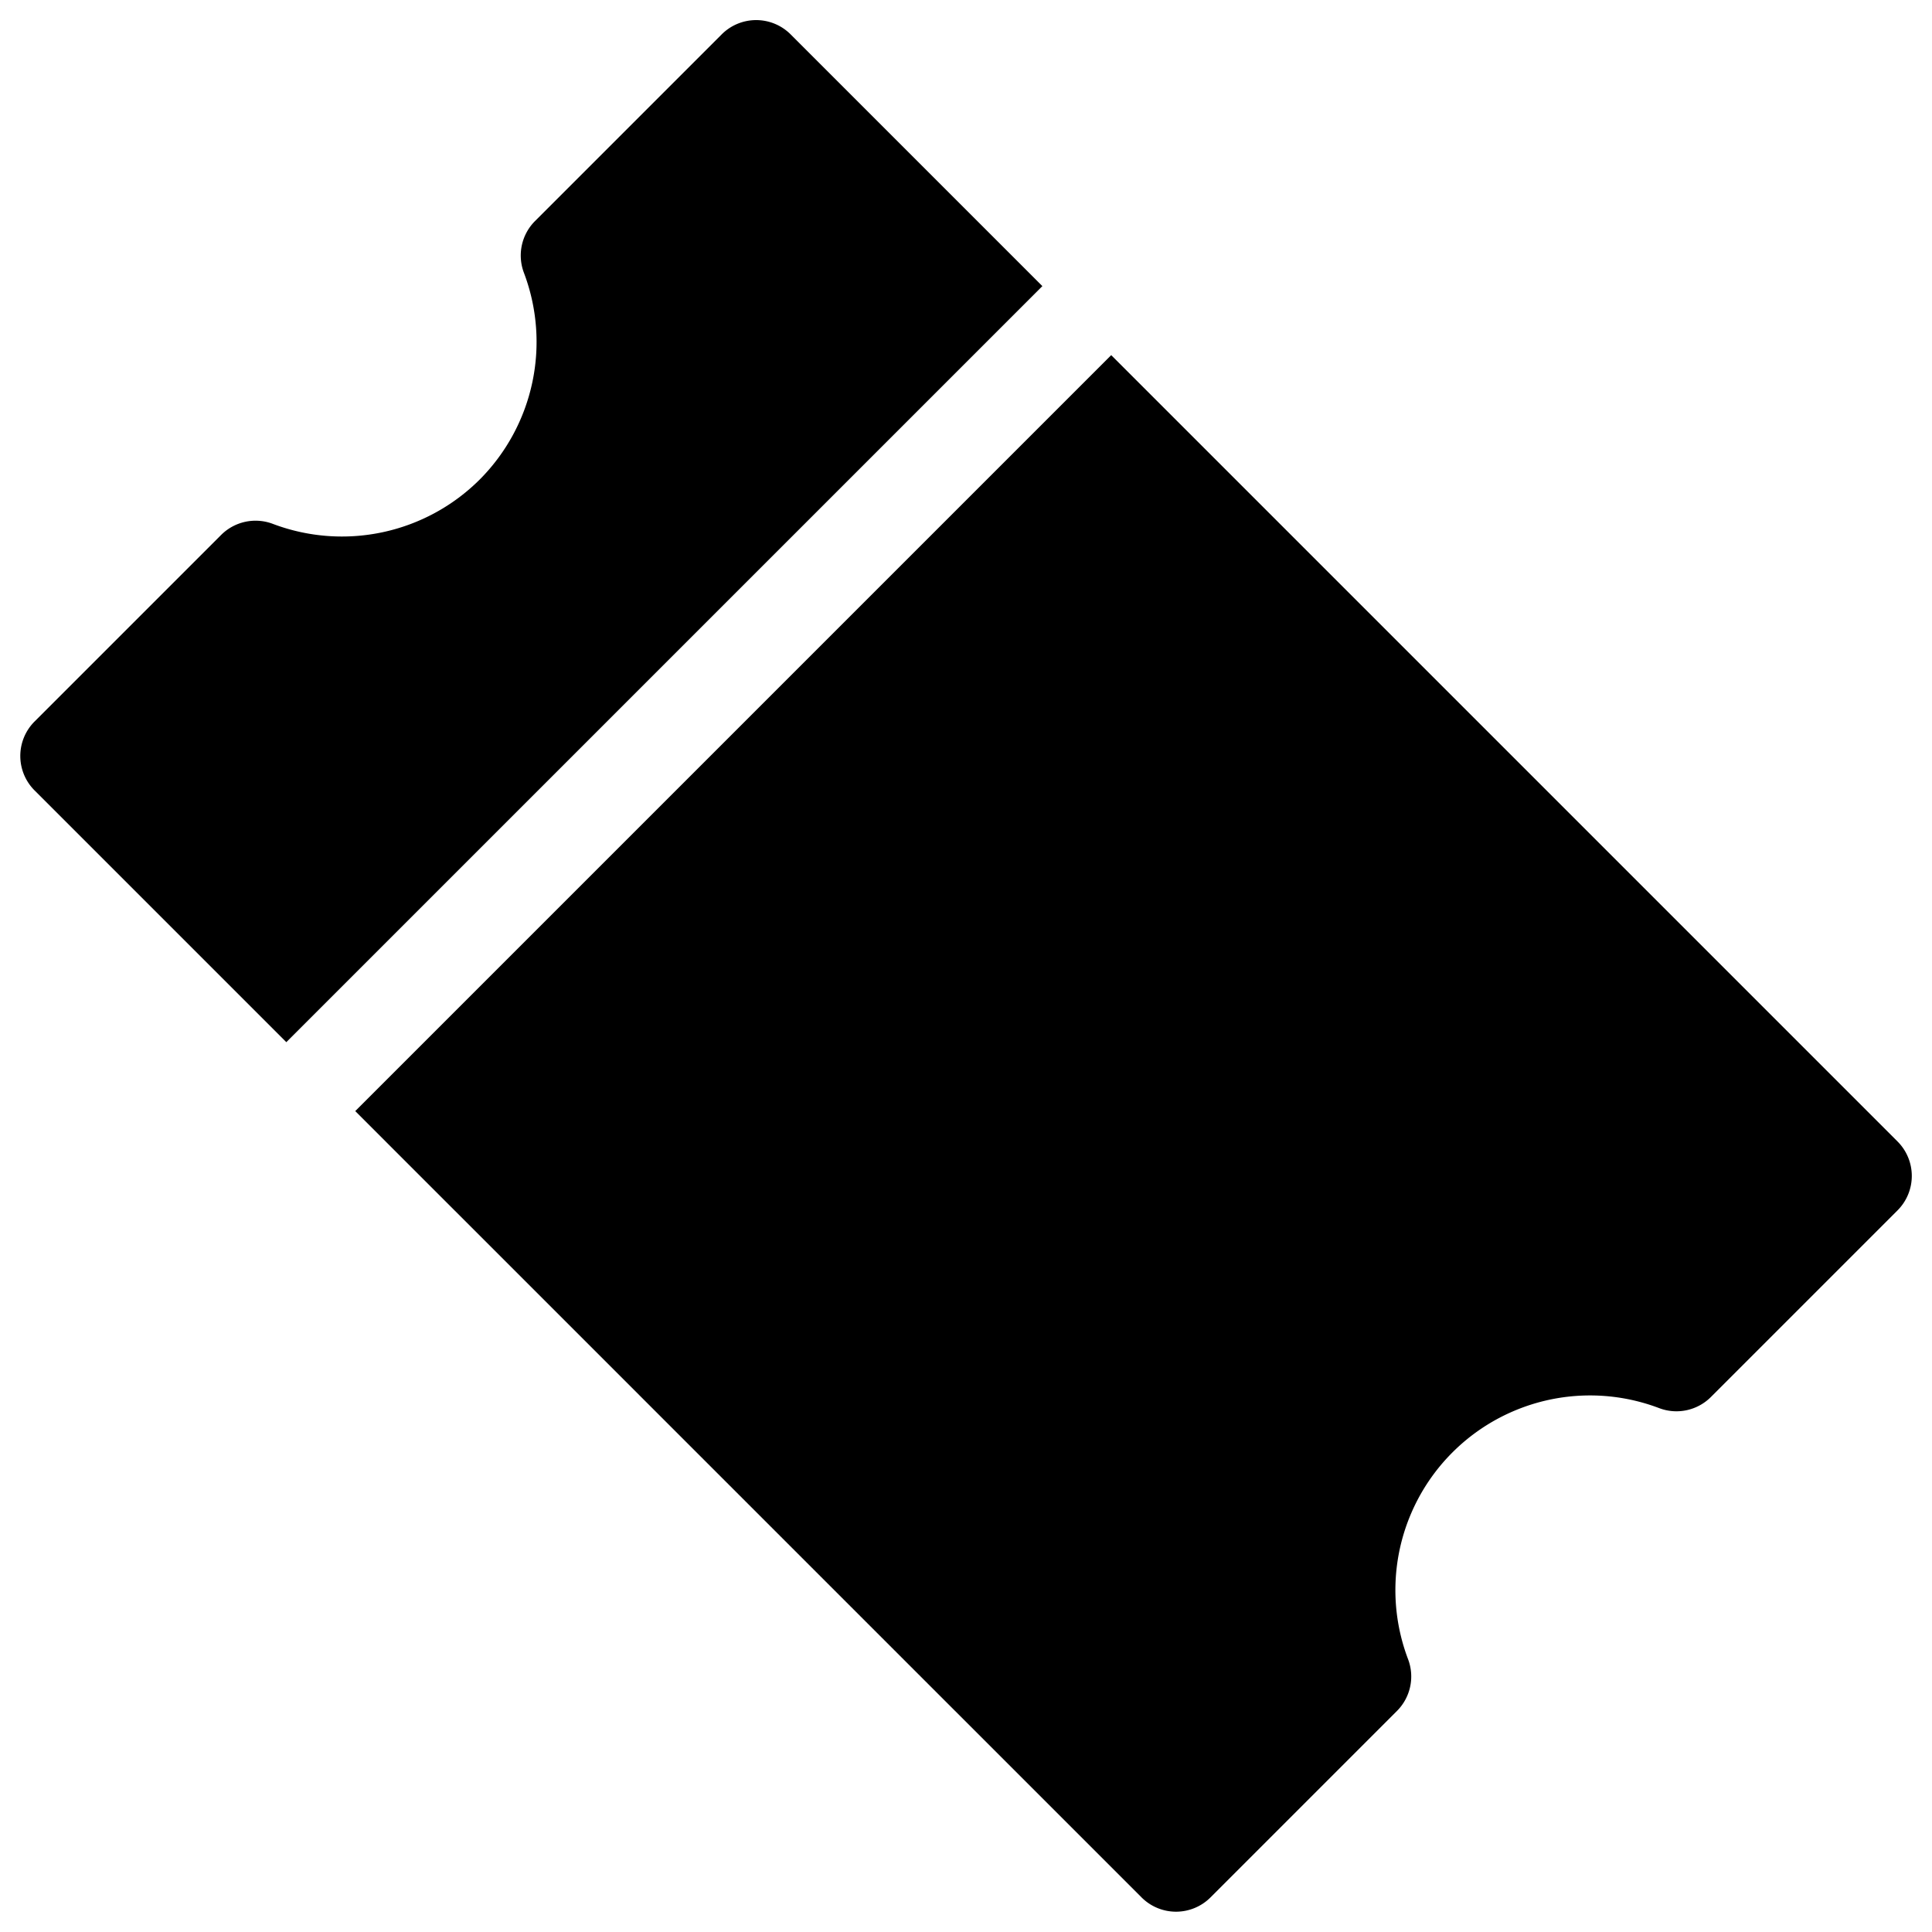 <svg xmlns="http://www.w3.org/2000/svg" width="27.393" height="27.393" viewBox="0 0 27.393 27.393">
  <g id="ticket" transform="translate(-64.628 75.348) rotate(-45)">
    <g id="Group_676" data-name="Group 676" transform="translate(91.398 7.121)">
      <g id="Group_675" data-name="Group 675" transform="translate(0)">
        <path id="Path_801" data-name="Path 801" d="M91.4,154.628v15.767a.691.691,0,0,0,.691.691H95.83a.691.691,0,0,0,.63-.407,2.76,2.76,0,0,1,5.035,0,.691.691,0,0,0,.63.407h3.742a.691.691,0,0,0,.691-.691V154.628Z" transform="translate(-91.398 -154.628)"/>
      </g>
    </g>
    <g id="Group_678" data-name="Group 678" transform="translate(91.398)">
      <g id="Group_677" data-name="Group 677" transform="translate(0)">
        <path id="Path_802" data-name="Path 802" d="M105.868,0h-3.742a.691.691,0,0,0-.63.407,2.766,2.766,0,0,1-2.518,1.63A2.766,2.766,0,0,1,96.461.407.691.691,0,0,0,95.83,0H92.089A.691.691,0,0,0,91.4.691V5.739h15.16V.691A.691.691,0,0,0,105.868,0Z" transform="translate(-91.398)"/>
      </g>
    </g>
  </g>
</svg>
